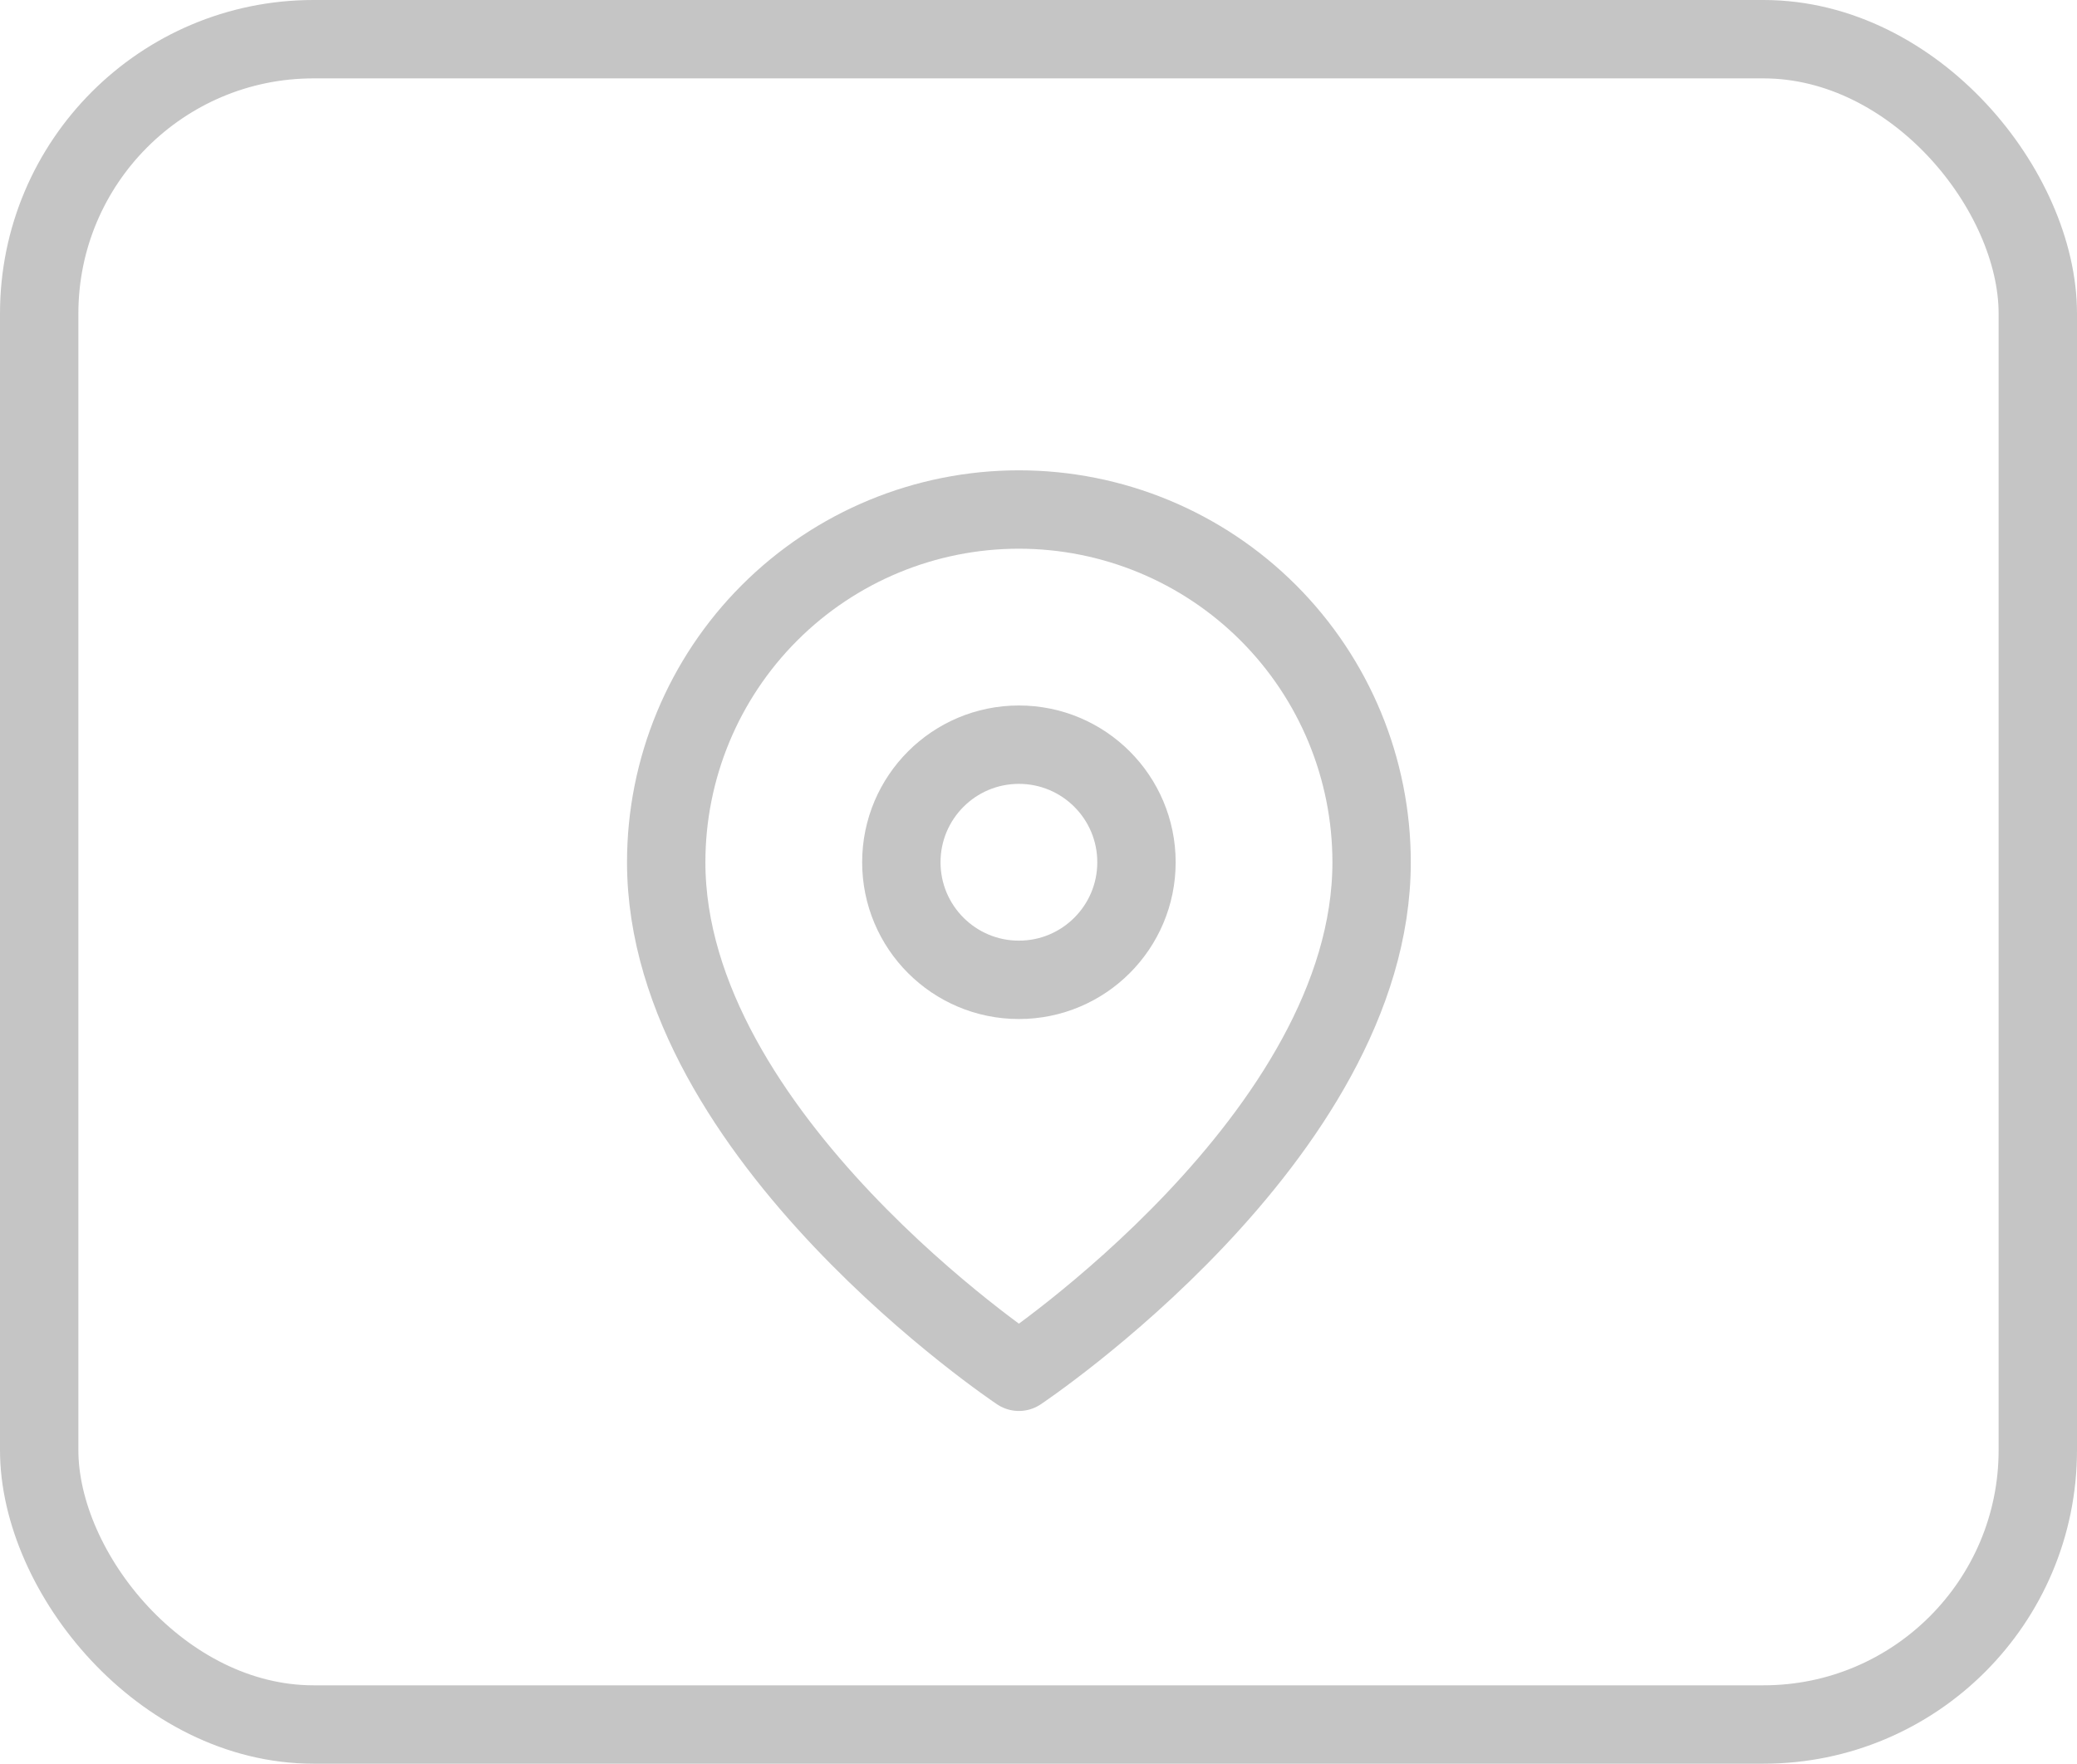 <svg width="53" height="45" viewBox="0 0 53 45" fill="none" xmlns="http://www.w3.org/2000/svg">
<rect x="1" y="1" width="51" height="43" rx="7" stroke="#C5C5C5" stroke-width="2"/>
<path d="M35 22C35 29 26 35 26 35C26 35 17 29 17 22C17 19.613 17.948 17.324 19.636 15.636C21.324 13.948 23.613 13 26 13C28.387 13 30.676 13.948 32.364 15.636C34.052 17.324 35 19.613 35 22Z" stroke="#C5C5C5" stroke-width="2" stroke-linecap="round" stroke-linejoin="round"/>
<path d="M26 25C27.657 25 29 23.657 29 22C29 20.343 27.657 19 26 19C24.343 19 23 20.343 23 22C23 23.657 24.343 25 26 25Z" stroke="#C5C5C5" stroke-width="2" stroke-linecap="round" stroke-linejoin="round"/>
</svg>
